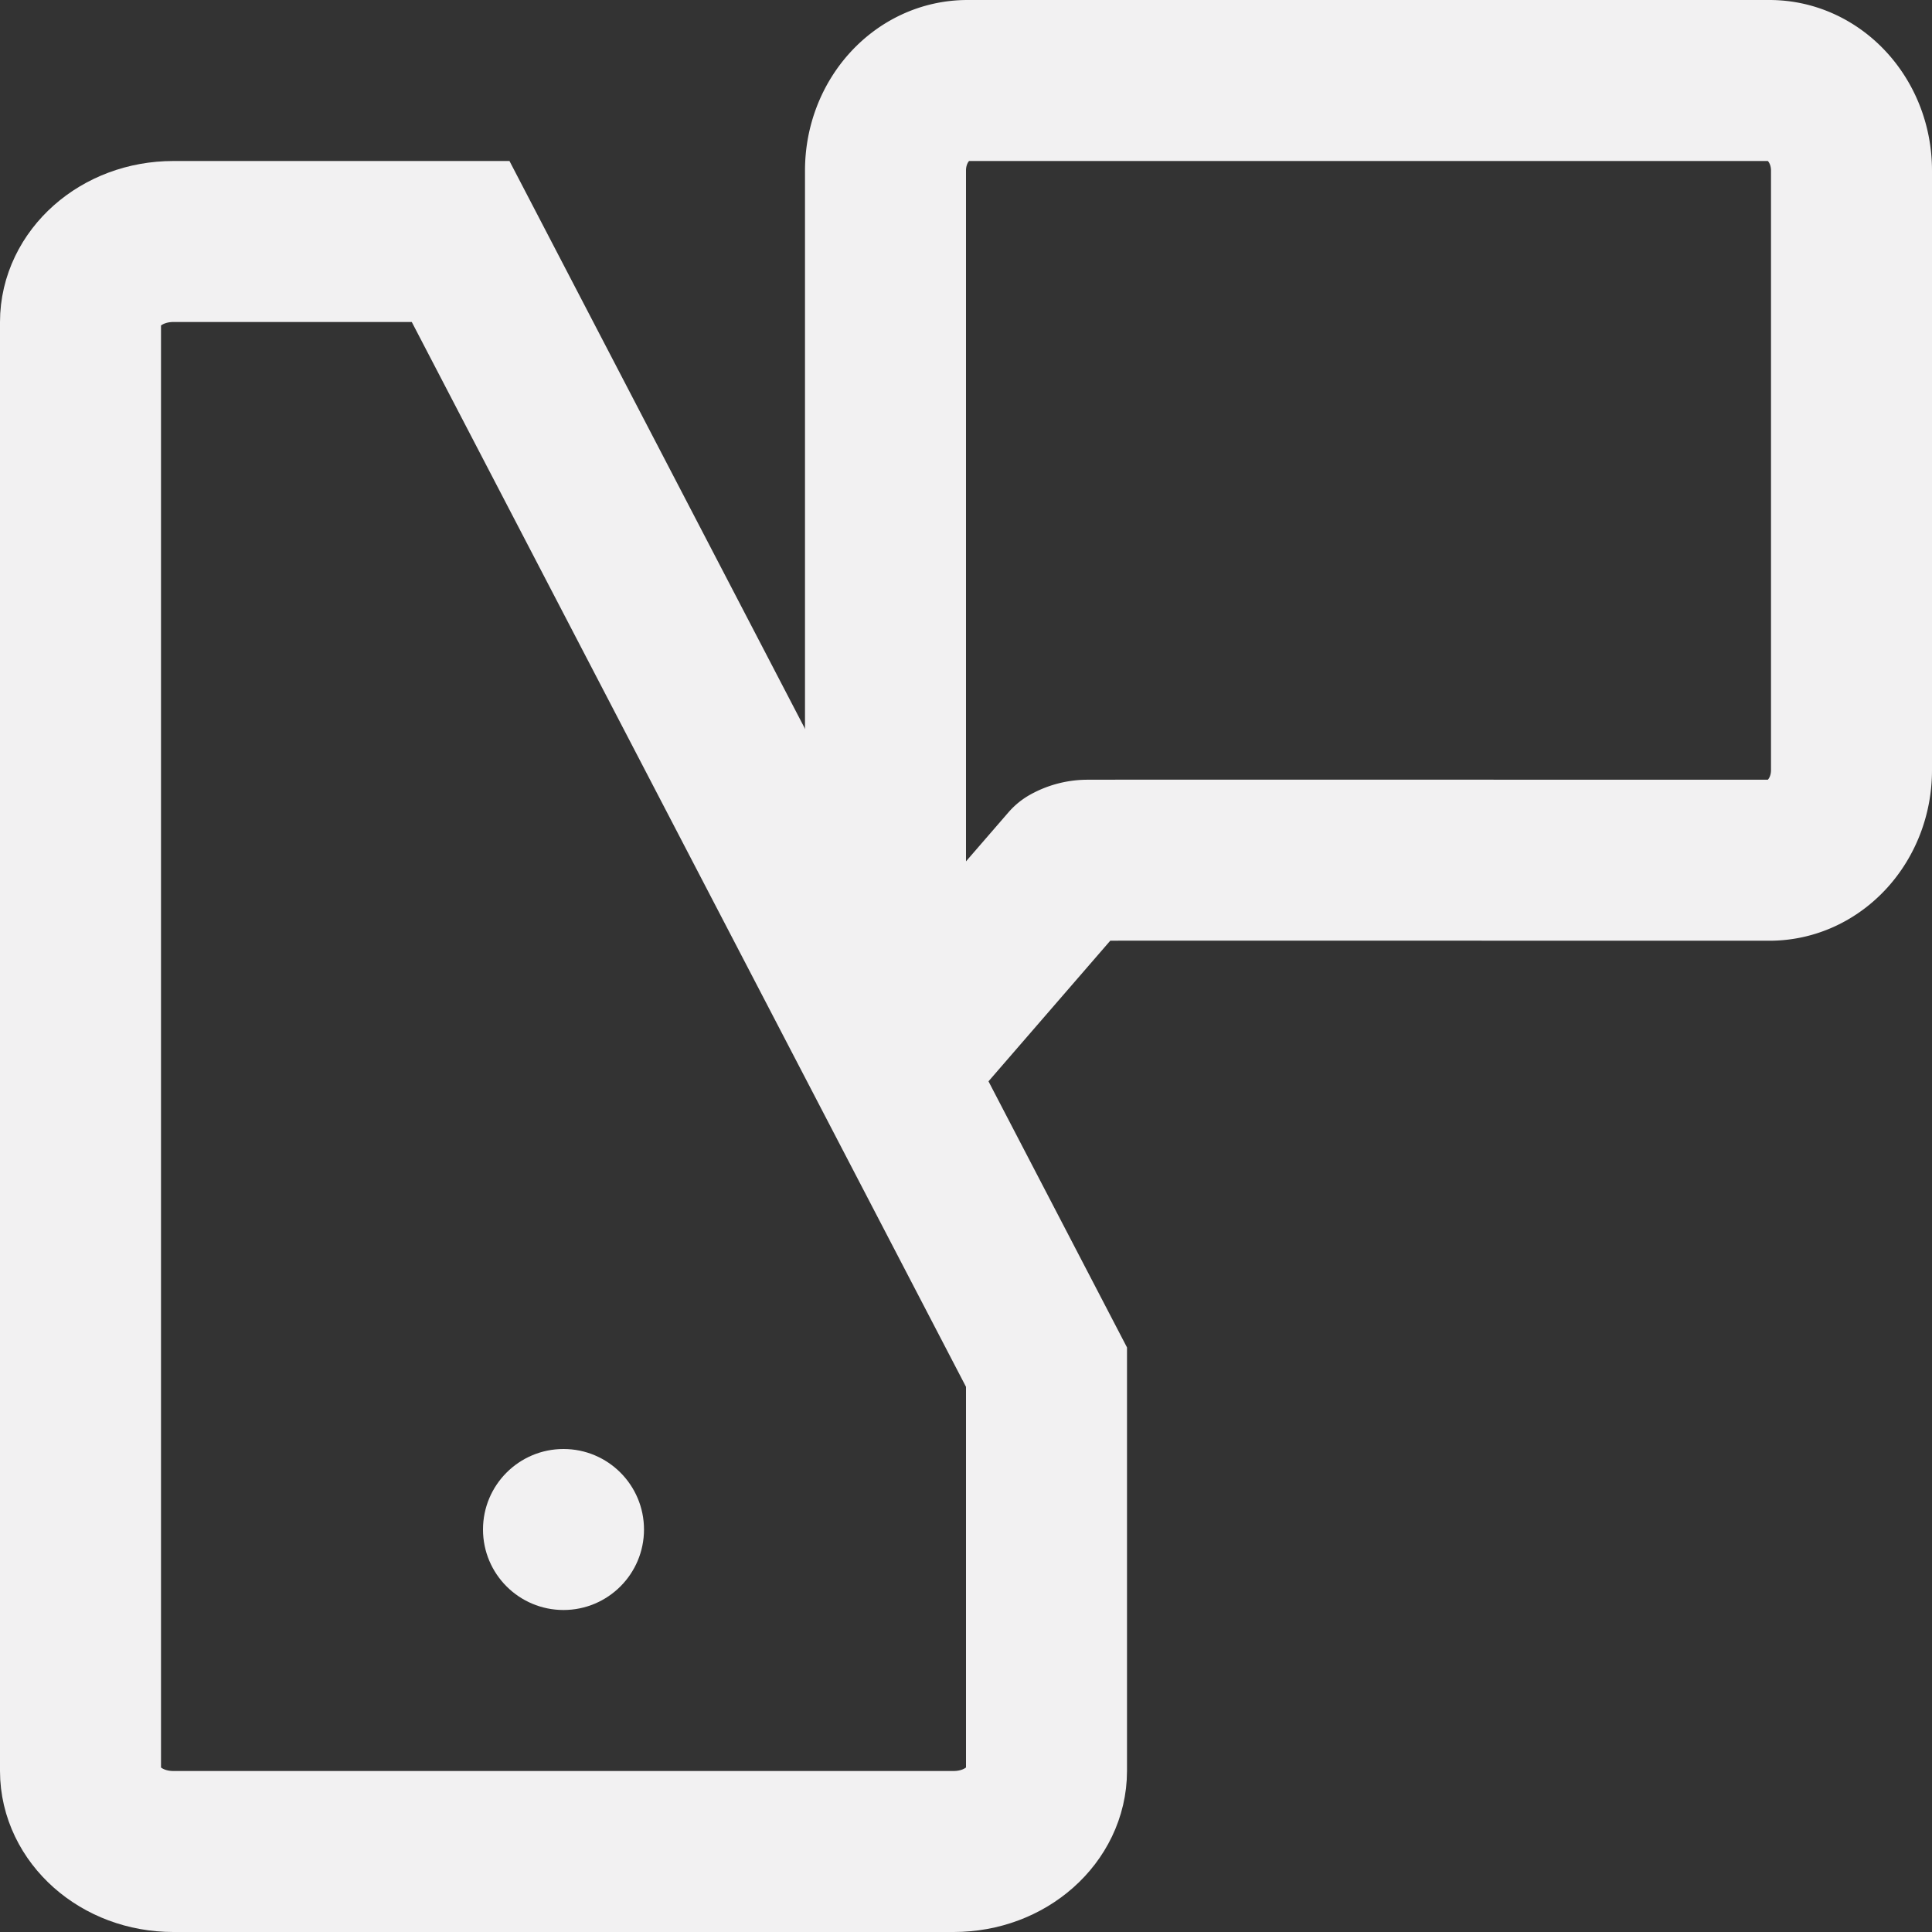 <svg xmlns="http://www.w3.org/2000/svg" width="24" height="24" viewBox="0 0 24 24">
    <rect x="0" y="0" width="24" height="24" fill="#333333" stroke="none"/>
    <g fill="none" fill-rule="nonzero">
        <path stroke="#F2F1F2" stroke-width="2" d="M13 16.983L5.722 3H2.154C1.5 3 1 3.465 1 4v18c0 .535.5 1 1.154 1h9.692C12.5 23 13 22.535 13 22v-5.017z"/>
        <circle cx="7" cy="19" r="1" fill="#F2F1F2"/>
        <path stroke="#F2F1F2" stroke-linecap="round" stroke-linejoin="round" stroke-width="2" d="M11 12.7V2.119C11 1.5 11.456 1 12.018 1h9.963C22.543 1 23 1.501 23 2.119v7.448c0 .618-.457 1.119-1.019 1.119-2.304 0-7.77-.002-8.473 0a.467.467 0 0 0-.224.059L11.34 12.99c-.172.047-.34-.096-.34-.291z"/>
    </g>
</svg>
